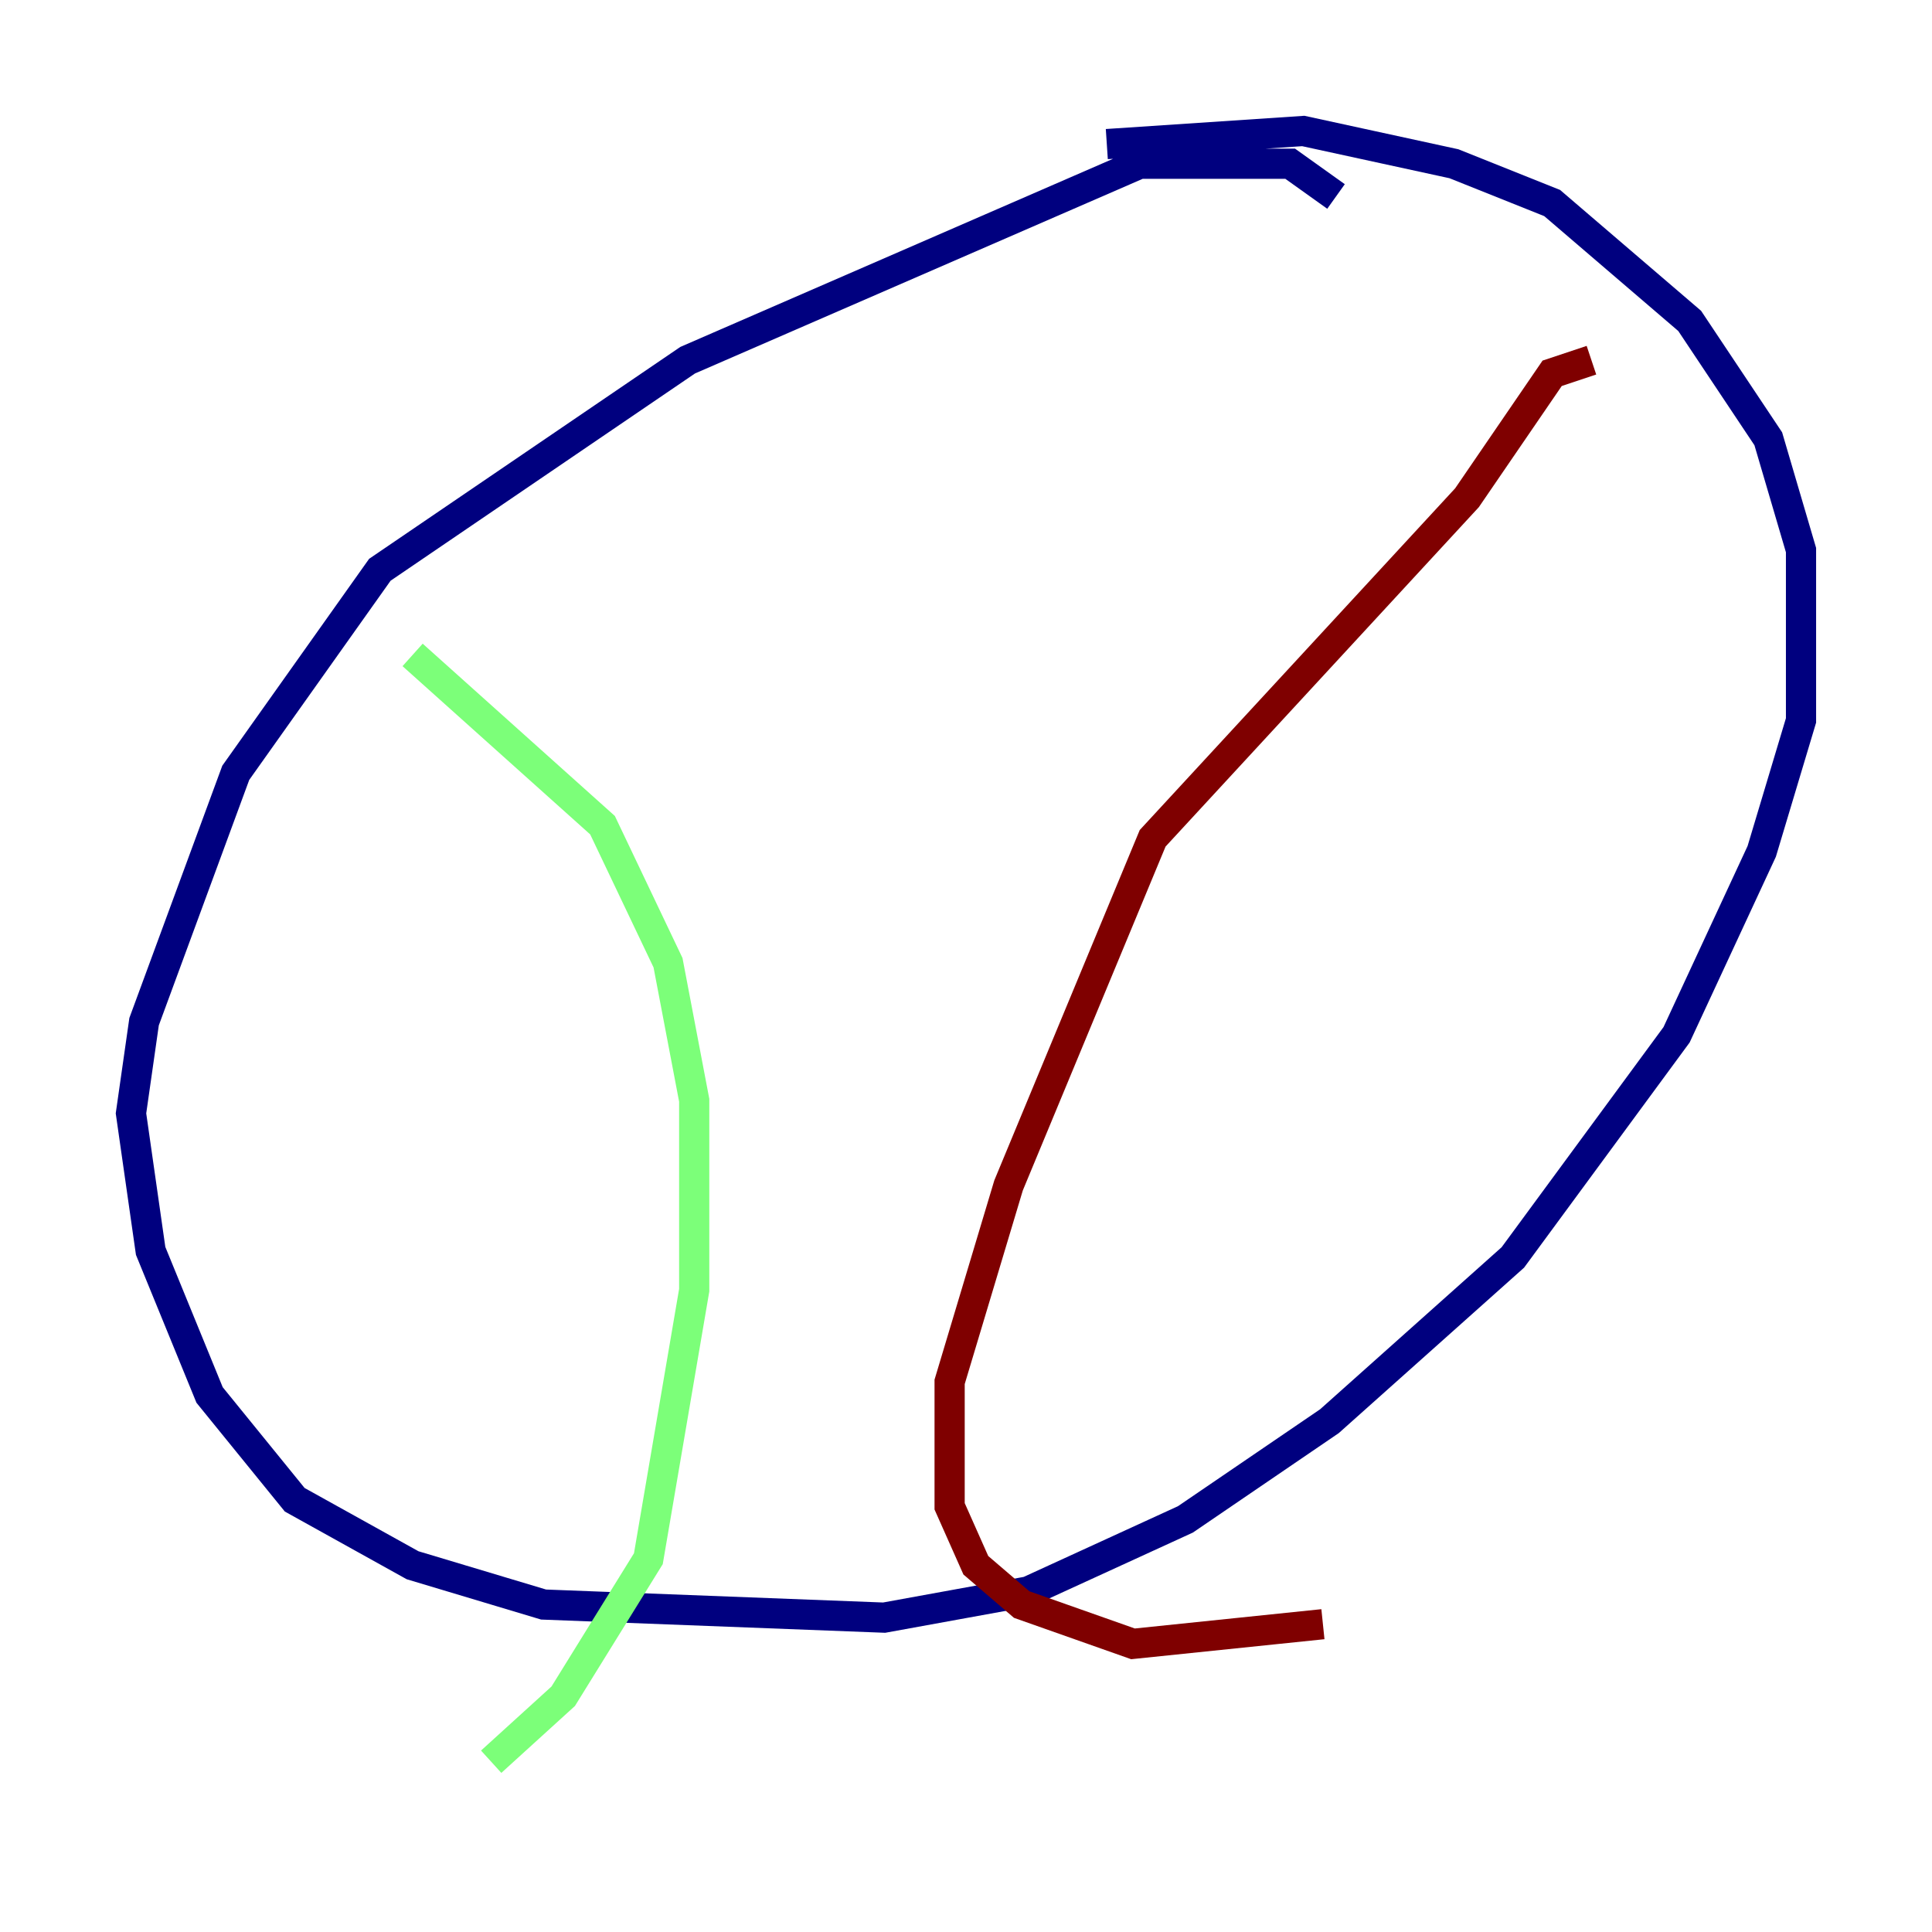<?xml version="1.0" encoding="utf-8" ?>
<svg baseProfile="tiny" height="128" version="1.2" viewBox="0,0,128,128" width="128" xmlns="http://www.w3.org/2000/svg" xmlns:ev="http://www.w3.org/2001/xml-events" xmlns:xlink="http://www.w3.org/1999/xlink"><defs /><polyline fill="none" points="88.515,13.017 85.478,10.848 75.498,10.848 45.559,23.864 25.166,37.749 15.62,51.2 9.546,67.688 8.678,73.763 9.98,82.875 13.885,92.42 19.525,99.363 27.336,103.702 36.014,106.305 58.576,107.173 68.122,105.437 78.536,100.664 88.081,94.156 100.231,83.308 111.078,68.556 116.719,56.407 119.322,47.729 119.322,36.447 117.153,29.071 111.946,21.261 102.834,13.451 96.325,10.848 86.346,8.678 73.329,9.546" stroke="#00007f" stroke-width="2" /><polyline fill="none" points="27.336,43.39 39.919,54.671 44.258,63.783 45.993,72.895 45.993,85.478 42.956,103.268 37.315,112.38 32.542,116.719" stroke="#7cff79" stroke-width="2" /><polyline fill="none" points="105.437,23.864 102.834,24.732 97.193,32.976 76.366,55.539 66.82,78.536 62.915,91.552 62.915,99.797 64.651,103.702 67.688,106.305 75.064,108.909 87.647,107.607" stroke="#7f0000" stroke-width="2" /></svg>